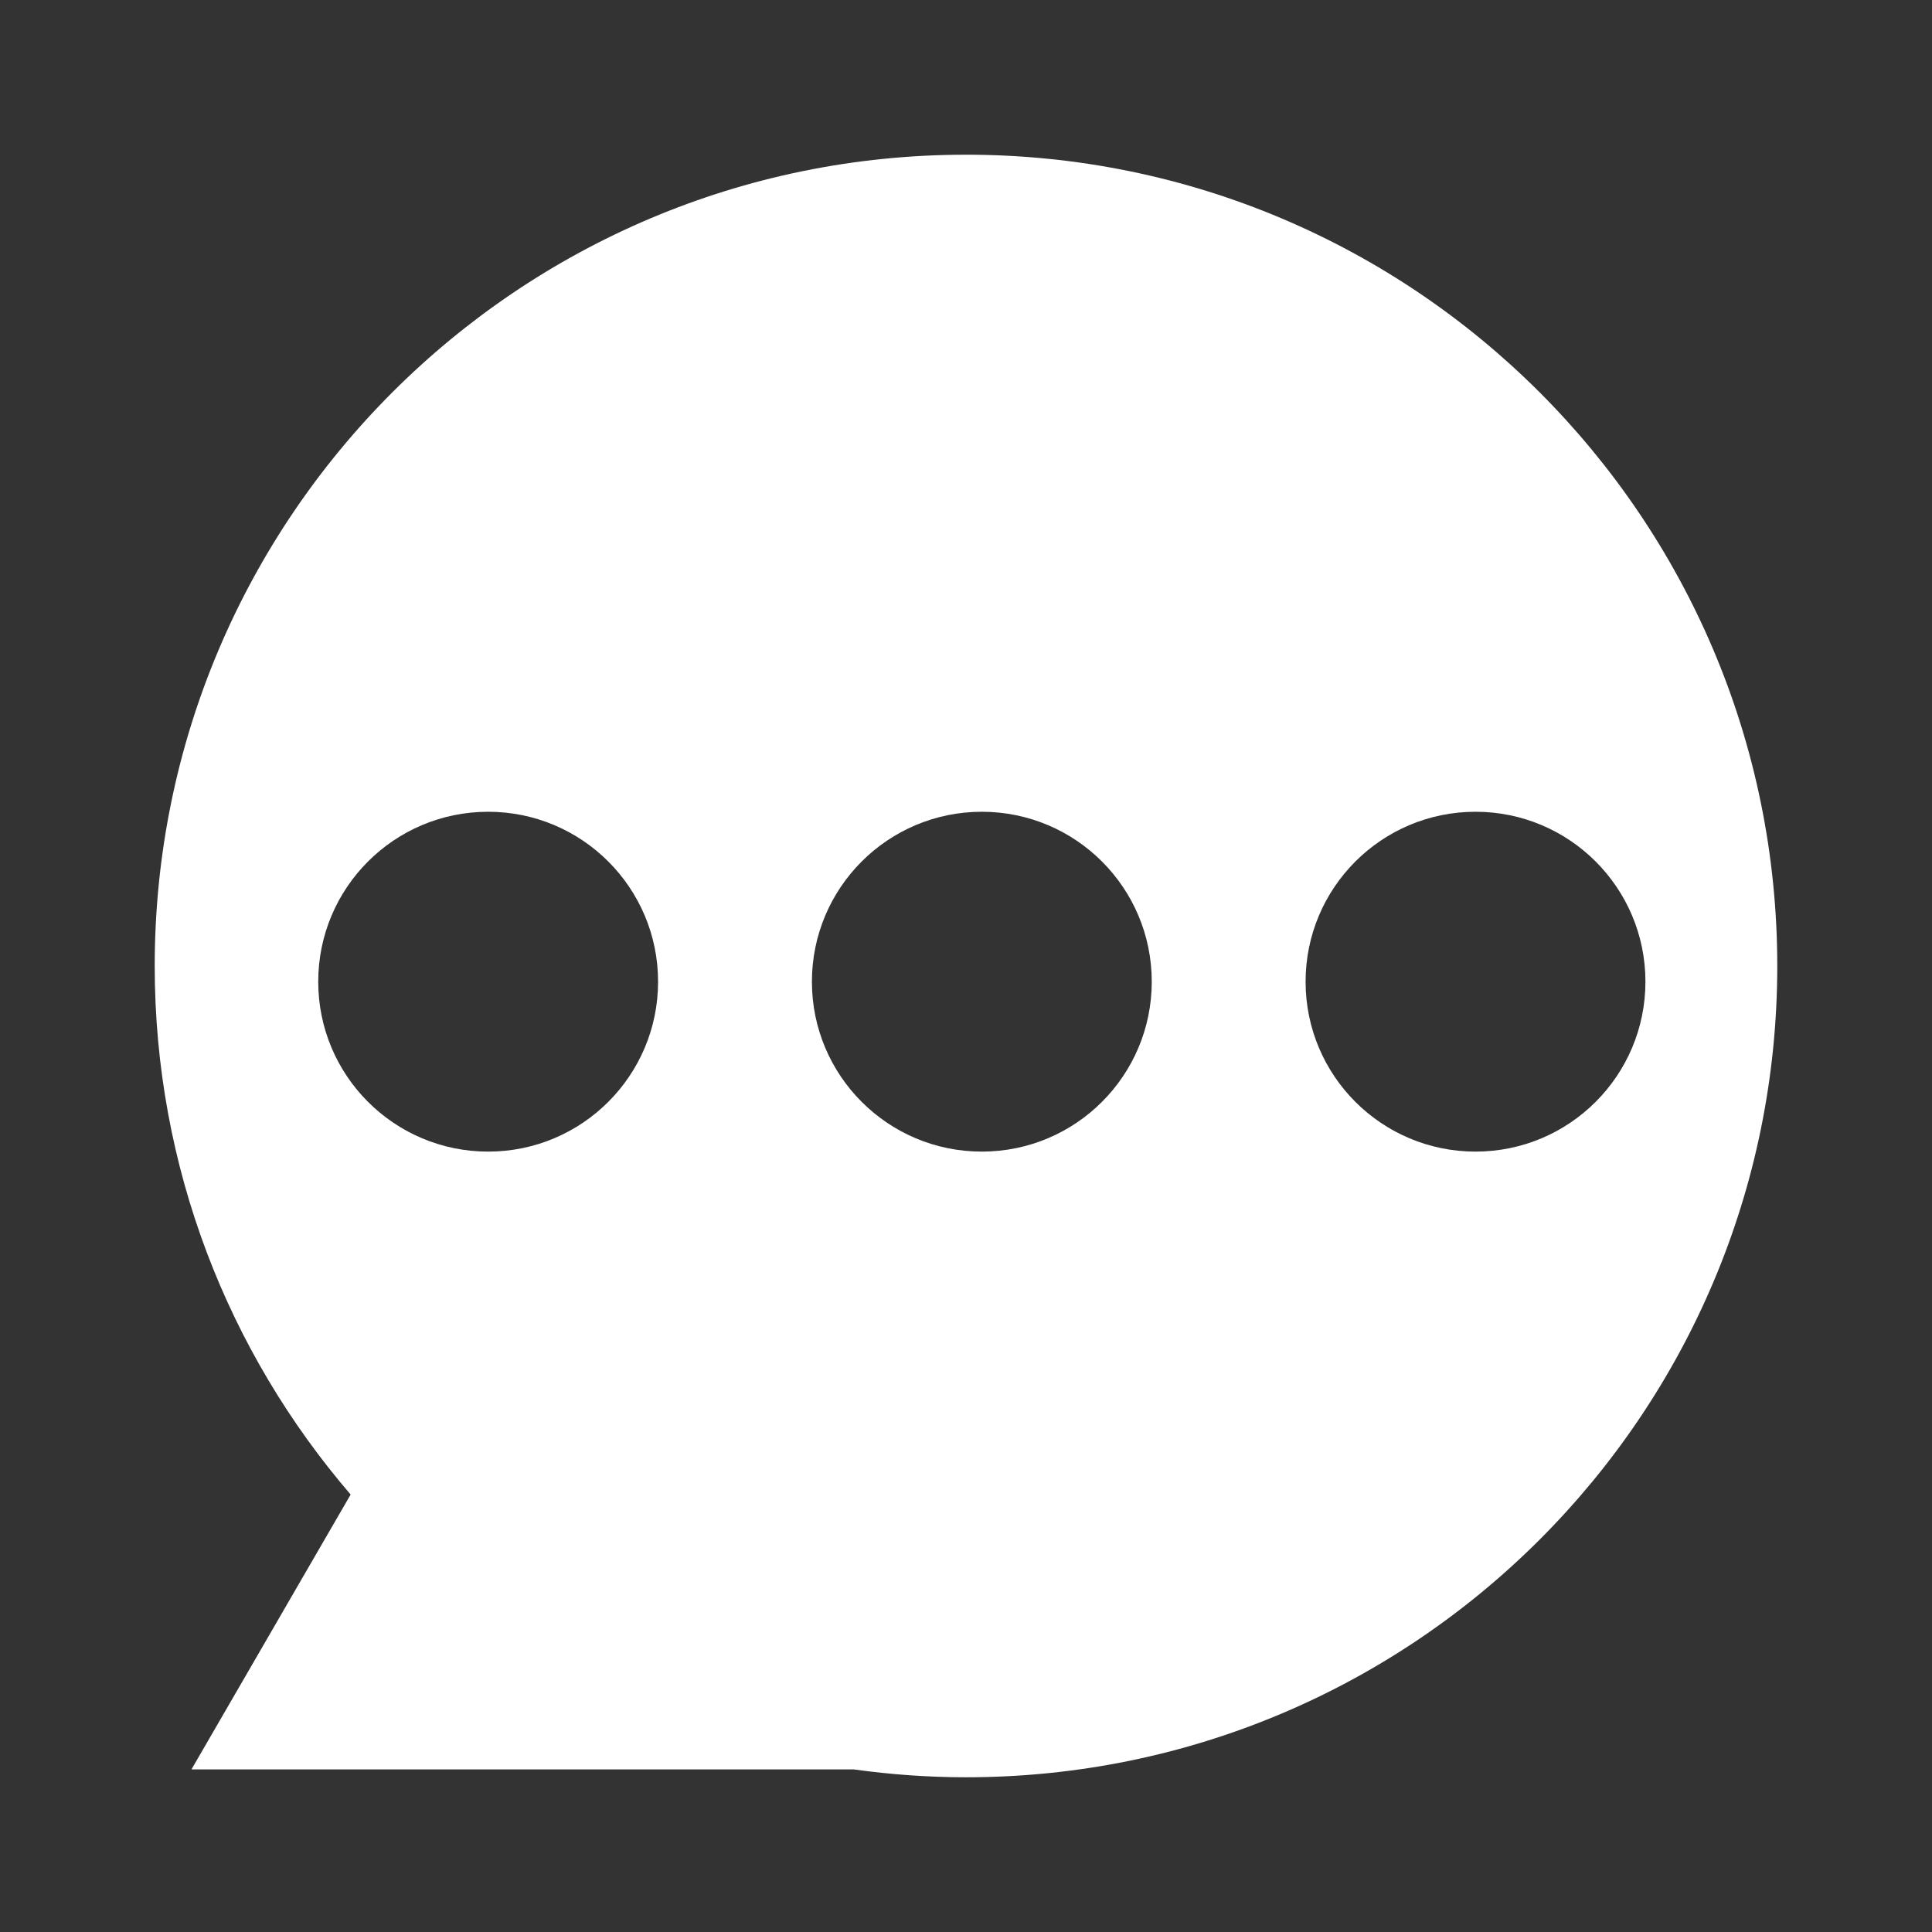 <?xml version="1.0" encoding="UTF-8" standalone="no"?>
<!-- Created with Inkscape (http://www.inkscape.org/) -->

<svg
   xmlns:dc="http://purl.org/dc/elements/1.1/"
   xmlns:cc="http://creativecommons.org/ns#"
   xmlns:rdf="http://www.w3.org/1999/02/22-rdf-syntax-ns#"
   xmlns:svg="http://www.w3.org/2000/svg"
   xmlns="http://www.w3.org/2000/svg"
   xmlns:inkscape="http://www.inkscape.org/namespaces/inkscape"
   version="1.1"
   width="100%"
   height="100%"
   viewBox="0 0 512 512"
   id="svg2">
  <rect x="0" y="0" width="512" height="512" fill="#333333" stroke="none"/>
  <defs
     id="defs4">
    <clipPath
       id="0">
      <path
         d="M 26,0 C 11.603,0 0,11.603 0,26 v 460 c 0,14.397 11.603,26 26,26 h 460 c 14.397,0 26,-11.603 26,-26 V 26 C 512,11.603 500.397,0 486,0 H 26"
         inkscape:connector-curvature="0"
         id="path7" />
    </clipPath>
  </defs>
  <path
     d="M 26,0 C 11.603,0 0,11.603 0,26 v 460 c 0,14.397 11.603,26 26,26 h 460 c 14.397,0 26,-11.603 26,-26 V 26 C 512,11.603 500.397,0 486,0 H 26"
     inkscape:connector-curvature="0"
     id="path9"
     style="fill:none" />
  <g
     id="g53"
     style="font-size:208.33px;line-height:125%;letter-spacing:0;word-spacing:0;font-family:Gentium Book Basic">
  </g>
  <g
     id="g71"
     style="line-height:125%;letter-spacing:0;word-spacing:0">
  </g>
  <g
     clip-path="url(#0)"
     id="g101"
     style="opacity:0.0;fill-rule:evenodd">
    <path
       d="M 256,41 C 137.27,41 41,137.26 41,256 l 353.55,353.55 c 0,-118.74 96.27,-215 215,-215 z"
       inkscape:connector-curvature="0"
       id="path103" />
    <path
       d="m 41,256 c 0,53.51 19.578,102.44 51.925,140.07 l 353.55,353.55 C 414.125,711.987 394.55,663.06 394.55,609.55 z"
       inkscape:connector-curvature="0"
       id="path105" />
    <path
       d="m 92.93,396.07 -42.19,72.846 353.55,353.55 42.19,-72.846 z"
       inkscape:connector-curvature="0"
       id="path107" />
    <path
       d="m 50.734,468.92 h 175.54 l 353.55,353.55 h -175.54 z"
       inkscape:connector-curvature="0"
       id="path109" />
    <path
       d="m 226.27,468.92 c 9.719,1.345 19.633,2.079 29.722,2.079 l 353.55,353.55 c -10.09,0 -20,-0.735 -29.722,-2.079 z"
       inkscape:connector-curvature="0"
       id="path111" />
    <path
       d="m 256,471 c 118.73,0 215,-96.26 215,-215 l 353.55,353.55 c 0,118.74 -96.27,215 -215,215 z"
       inkscape:connector-curvature="0"
       id="path113" />
    <path
       d="m 471,256 c 0,-59.37 -24.07,-113.12 -62.974,-152.03 l 353.55,353.55 c 38.909,38.909 62.974,92.66 62.974,152.03 z"
       inkscape:connector-curvature="0"
       id="path115" />
    <path
       d="M 408.02,103.97 C 369.113,65.063 315.36,40.997 255.99,40.997 l 353.55,353.55 c 59.37,0 113.12,24.07 152.03,62.973 z"
       inkscape:connector-curvature="0"
       id="path117" />
    <path
       d="m 129.37,215.13 c 12.436,0 23.693,5.04 31.84,13.185 l 353.55,353.55 c -8.147,-8.147 -19.404,-13.185 -31.84,-13.185 z"
       inkscape:connector-curvature="0"
       id="path119" />
    <path
       d="m 161.21,228.31 c 8.147,8.147 13.185,19.404 13.185,31.84 l 353.55,353.55 c 0,-12.436 -5.04,-23.693 -13.185,-31.84 z"
       inkscape:connector-curvature="0"
       id="path121" />
    <path
       d="m 174.39,260.15 c 0,24.873 -20.15,45.03 -45.03,45.03 l 353.55,353.55 c 24.873,0 45.03,-20.15 45.03,-45.03 z"
       inkscape:connector-curvature="0"
       id="path123" />
    <path
       d="m 129.37,305.18 c -12.436,0 -23.693,-5.04 -31.84,-13.185 l 353.55,353.55 c 8.147,8.147 19.404,13.185 31.84,13.185 z"
       inkscape:connector-curvature="0"
       id="path125" />
    <path
       d="M 97.53,291.99 C 89.383,283.843 84.345,272.586 84.345,260.15 l 353.55,353.55 c 0,12.436 5.04,23.693 13.185,31.84 z"
       inkscape:connector-curvature="0"
       id="path127" />
    <path
       d="m 84.34,260.15 c 0,-24.873 20.15,-45.03 45.03,-45.03 l 353.55,353.55 c -24.873,0 -45.03,20.15 -45.03,45.03 z"
       inkscape:connector-curvature="0"
       id="path129" />
    <path
       d="m 260.2,215.13 c 24.873,0 45.03,20.15 45.03,45.03 l 353.55,353.55 c 0,-24.873 -20.15,-45.03 -45.03,-45.03 z"
       inkscape:connector-curvature="0"
       id="path131" />
    <path
       d="m 305.23,260.15 c 0,24.873 -20.15,45.03 -45.03,45.03 l 353.55,353.55 c 24.873,0 45.03,-20.15 45.03,-45.03 z"
       inkscape:connector-curvature="0"
       id="path133" />
    <path
       d="m 260.2,305.18 c -12.1,0 -23.08,-4.769 -31.17,-12.532 l 353.55,353.55 c 8.089,7.762 19.07,12.532 31.17,12.532 z"
       inkscape:connector-curvature="0"
       id="path135" />
    <path
       d="m 229.03,292.64 c -8.539,-8.193 -13.853,-19.721 -13.853,-32.494 l 353.55,353.55 c 0,12.772 5.314,24.3 13.853,32.494 z"
       inkscape:connector-curvature="0"
       id="path137" />
    <path
       d="m 215.17,260.15 c 0,-24.873 20.15,-45.03 45.03,-45.03 l 353.55,353.55 c -24.873,0 -45.03,20.15 -45.03,45.03 z"
       inkscape:connector-curvature="0"
       id="path139" />
    <path
       d="m 391.03,215.13 c 12.436,0 23.693,5.04 31.84,13.185 l 353.55,353.55 c -8.147,-8.147 -19.404,-13.185 -31.84,-13.185 z"
       inkscape:connector-curvature="0"
       id="path141" />
    <path
       d="m 422.87,228.31 c 8.147,8.147 13.185,19.404 13.185,31.84 l 353.55,353.55 c 0,-12.436 -5.04,-23.693 -13.185,-31.84 z"
       inkscape:connector-curvature="0"
       id="path143" />
    <path
       d="m 436.06,260.15 c 0,24.873 -20.15,45.03 -45.03,45.03 l 353.55,353.55 c 24.873,0 45.03,-20.15 45.03,-45.03 z"
       inkscape:connector-curvature="0"
       id="path145" />
    <path
       d="m 391.03,305.18 c -12.436,0 -23.693,-5.04 -31.84,-13.185 l 353.55,353.55 c 8.147,8.147 19.404,13.185 31.84,13.185 z"
       inkscape:connector-curvature="0"
       id="path147" />
    <path
       d="m 359.19,291.99 c -8.147,-8.147 -13.185,-19.404 -13.185,-31.84 l 353.55,353.55 c 0,12.436 5.04,23.693 13.185,31.84 z"
       inkscape:connector-curvature="0"
       id="path149" />
    <path
       d="m 346.01,260.15 c 0,-24.873 20.15,-45.03 45.03,-45.03 l 353.55,353.55 c -24.873,0 -45.03,20.15 -45.03,45.03 z"
       inkscape:connector-curvature="0"
       id="path151" />
  </g>
  <path
     d="M 256,41 C 137.27,41 41,137.26 41,256 c 0,53.51 19.578,102.44 51.925,140.07 l -42.19,72.846 h 175.54 c 9.719,1.345 19.633,2.079 29.722,2.079 118.73,0 215,-96.26 215,-215 0,-118.73 -96.26,-215 -215,-215 m -126.63,174.13 c 24.873,0 45.03,20.15 45.03,45.03 0,24.873 -20.15,45.03 -45.03,45.03 -24.873,0 -45.03,-20.15 -45.03,-45.03 0,-24.873 20.15,-45.03 45.03,-45.03 m 130.83,0 c 24.873,0 45.03,20.15 45.03,45.03 0,24.873 -20.15,45.03 -45.03,45.03 -24.873,0 -45.03,-20.15 -45.03,-45.03 0,-24.873 20.15,-45.03 45.03,-45.03 m 130.83,0 c 24.873,0 45.03,20.15 45.03,45.03 0,24.873 -20.15,45.03 -45.03,45.03 -24.873,0 -45.03,-20.15 -45.03,-45.03 0,-24.873 20.15,-45.03 45.03,-45.03"
     inkscape:connector-curvature="0"
     id="path153"
     style="fill:#ffffff;fill-rule:evenodd" />
</svg>
